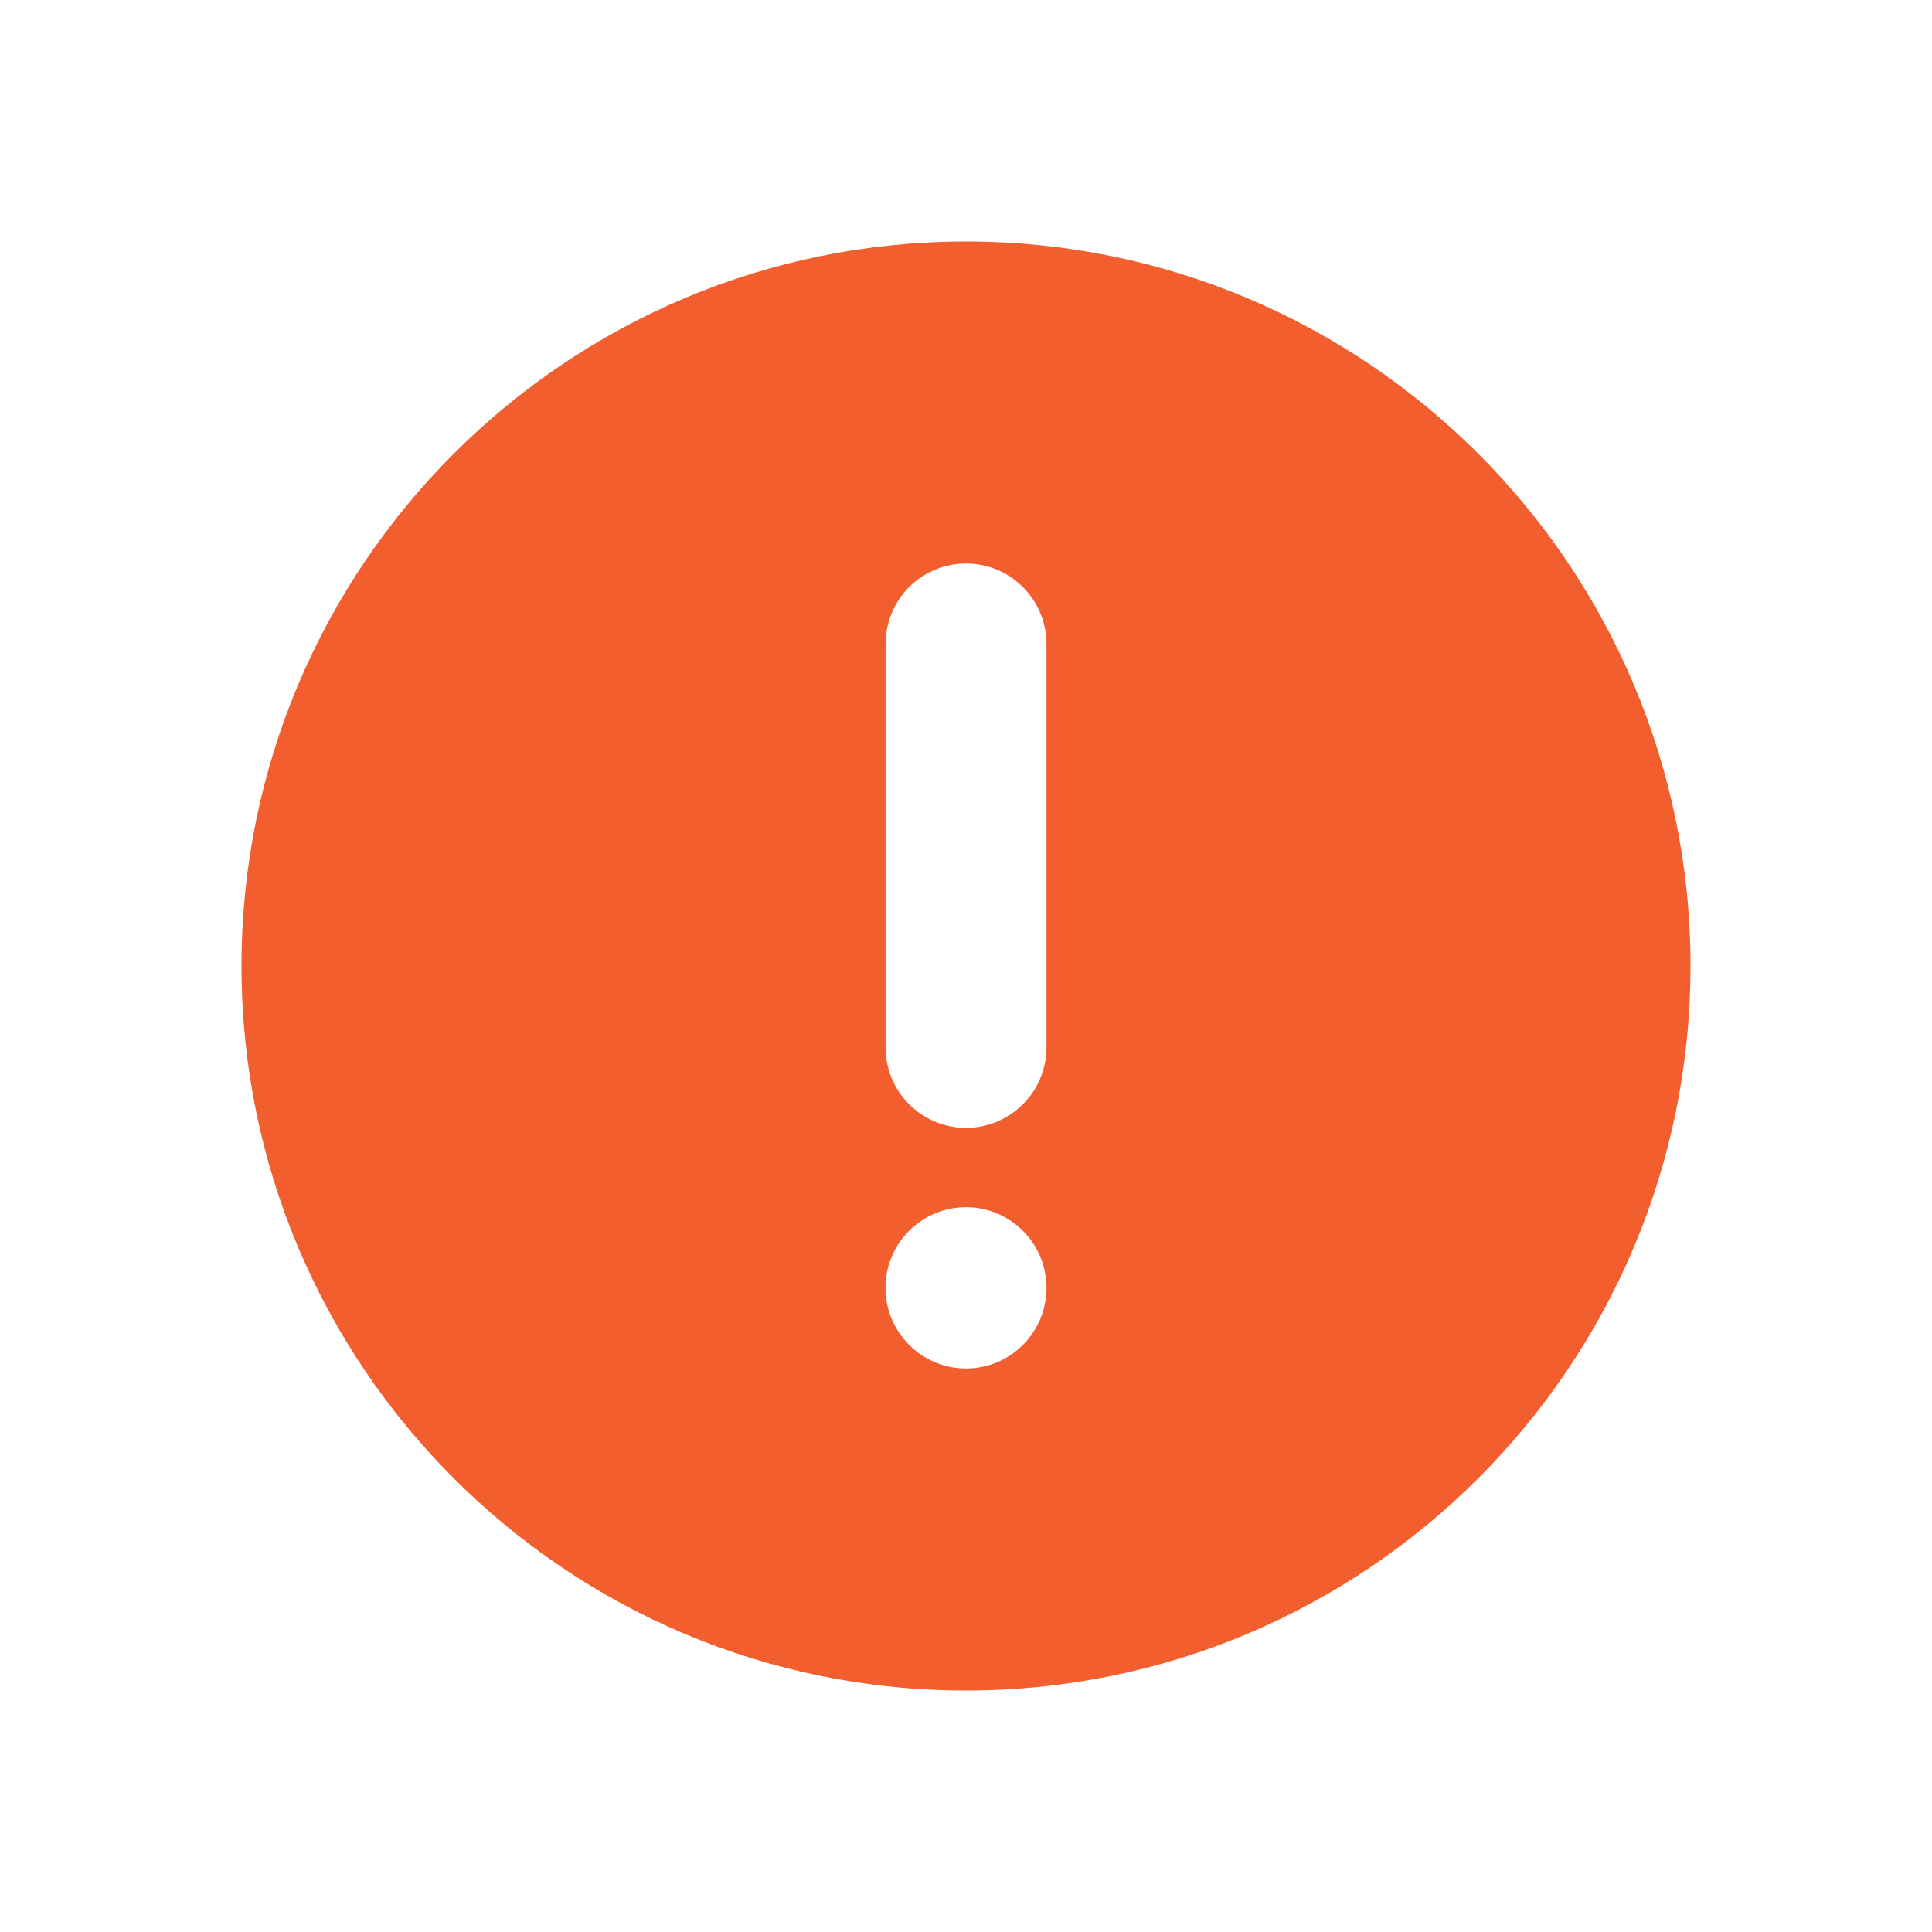 <svg width="24" height="24" viewBox="0 0 24 24" fill="none" xmlns="http://www.w3.org/2000/svg">
<path fill-rule="evenodd" clip-rule="evenodd" d="M21 12C21 16.97 16.97 21 12 21C7.03 21 3 16.97 3 12C3 7.03 7.03 3 12 3C16.97 3 21 7.03 21 12ZM13 13.009C13 13.275 12.895 13.53 12.707 13.717C12.52 13.905 12.265 14.011 12 14.011C11.735 14.011 11.481 13.905 11.293 13.717C11.106 13.53 11.001 13.275 11.001 13.009V8.002C11.001 7.736 11.106 7.481 11.293 7.293C11.481 7.106 11.735 7 12 7C12.265 7 12.52 7.106 12.707 7.293C12.895 7.481 13 7.736 13 8.002V13.009ZM12 14.996C12.132 14.996 12.262 15.022 12.383 15.073C12.504 15.123 12.614 15.197 12.707 15.29C12.8 15.383 12.874 15.493 12.924 15.615C12.974 15.737 13 15.867 13 15.998C13 16.13 12.974 16.26 12.924 16.382C12.873 16.503 12.8 16.614 12.707 16.707C12.614 16.8 12.504 16.873 12.383 16.924C12.261 16.974 12.131 17 12 17C11.735 17 11.48 16.894 11.293 16.706C11.105 16.518 11 16.264 11 15.998C11 15.732 11.105 15.477 11.293 15.29C11.481 15.102 11.735 14.996 12 14.996Z" fill="#F35E2F"/>
</svg>
